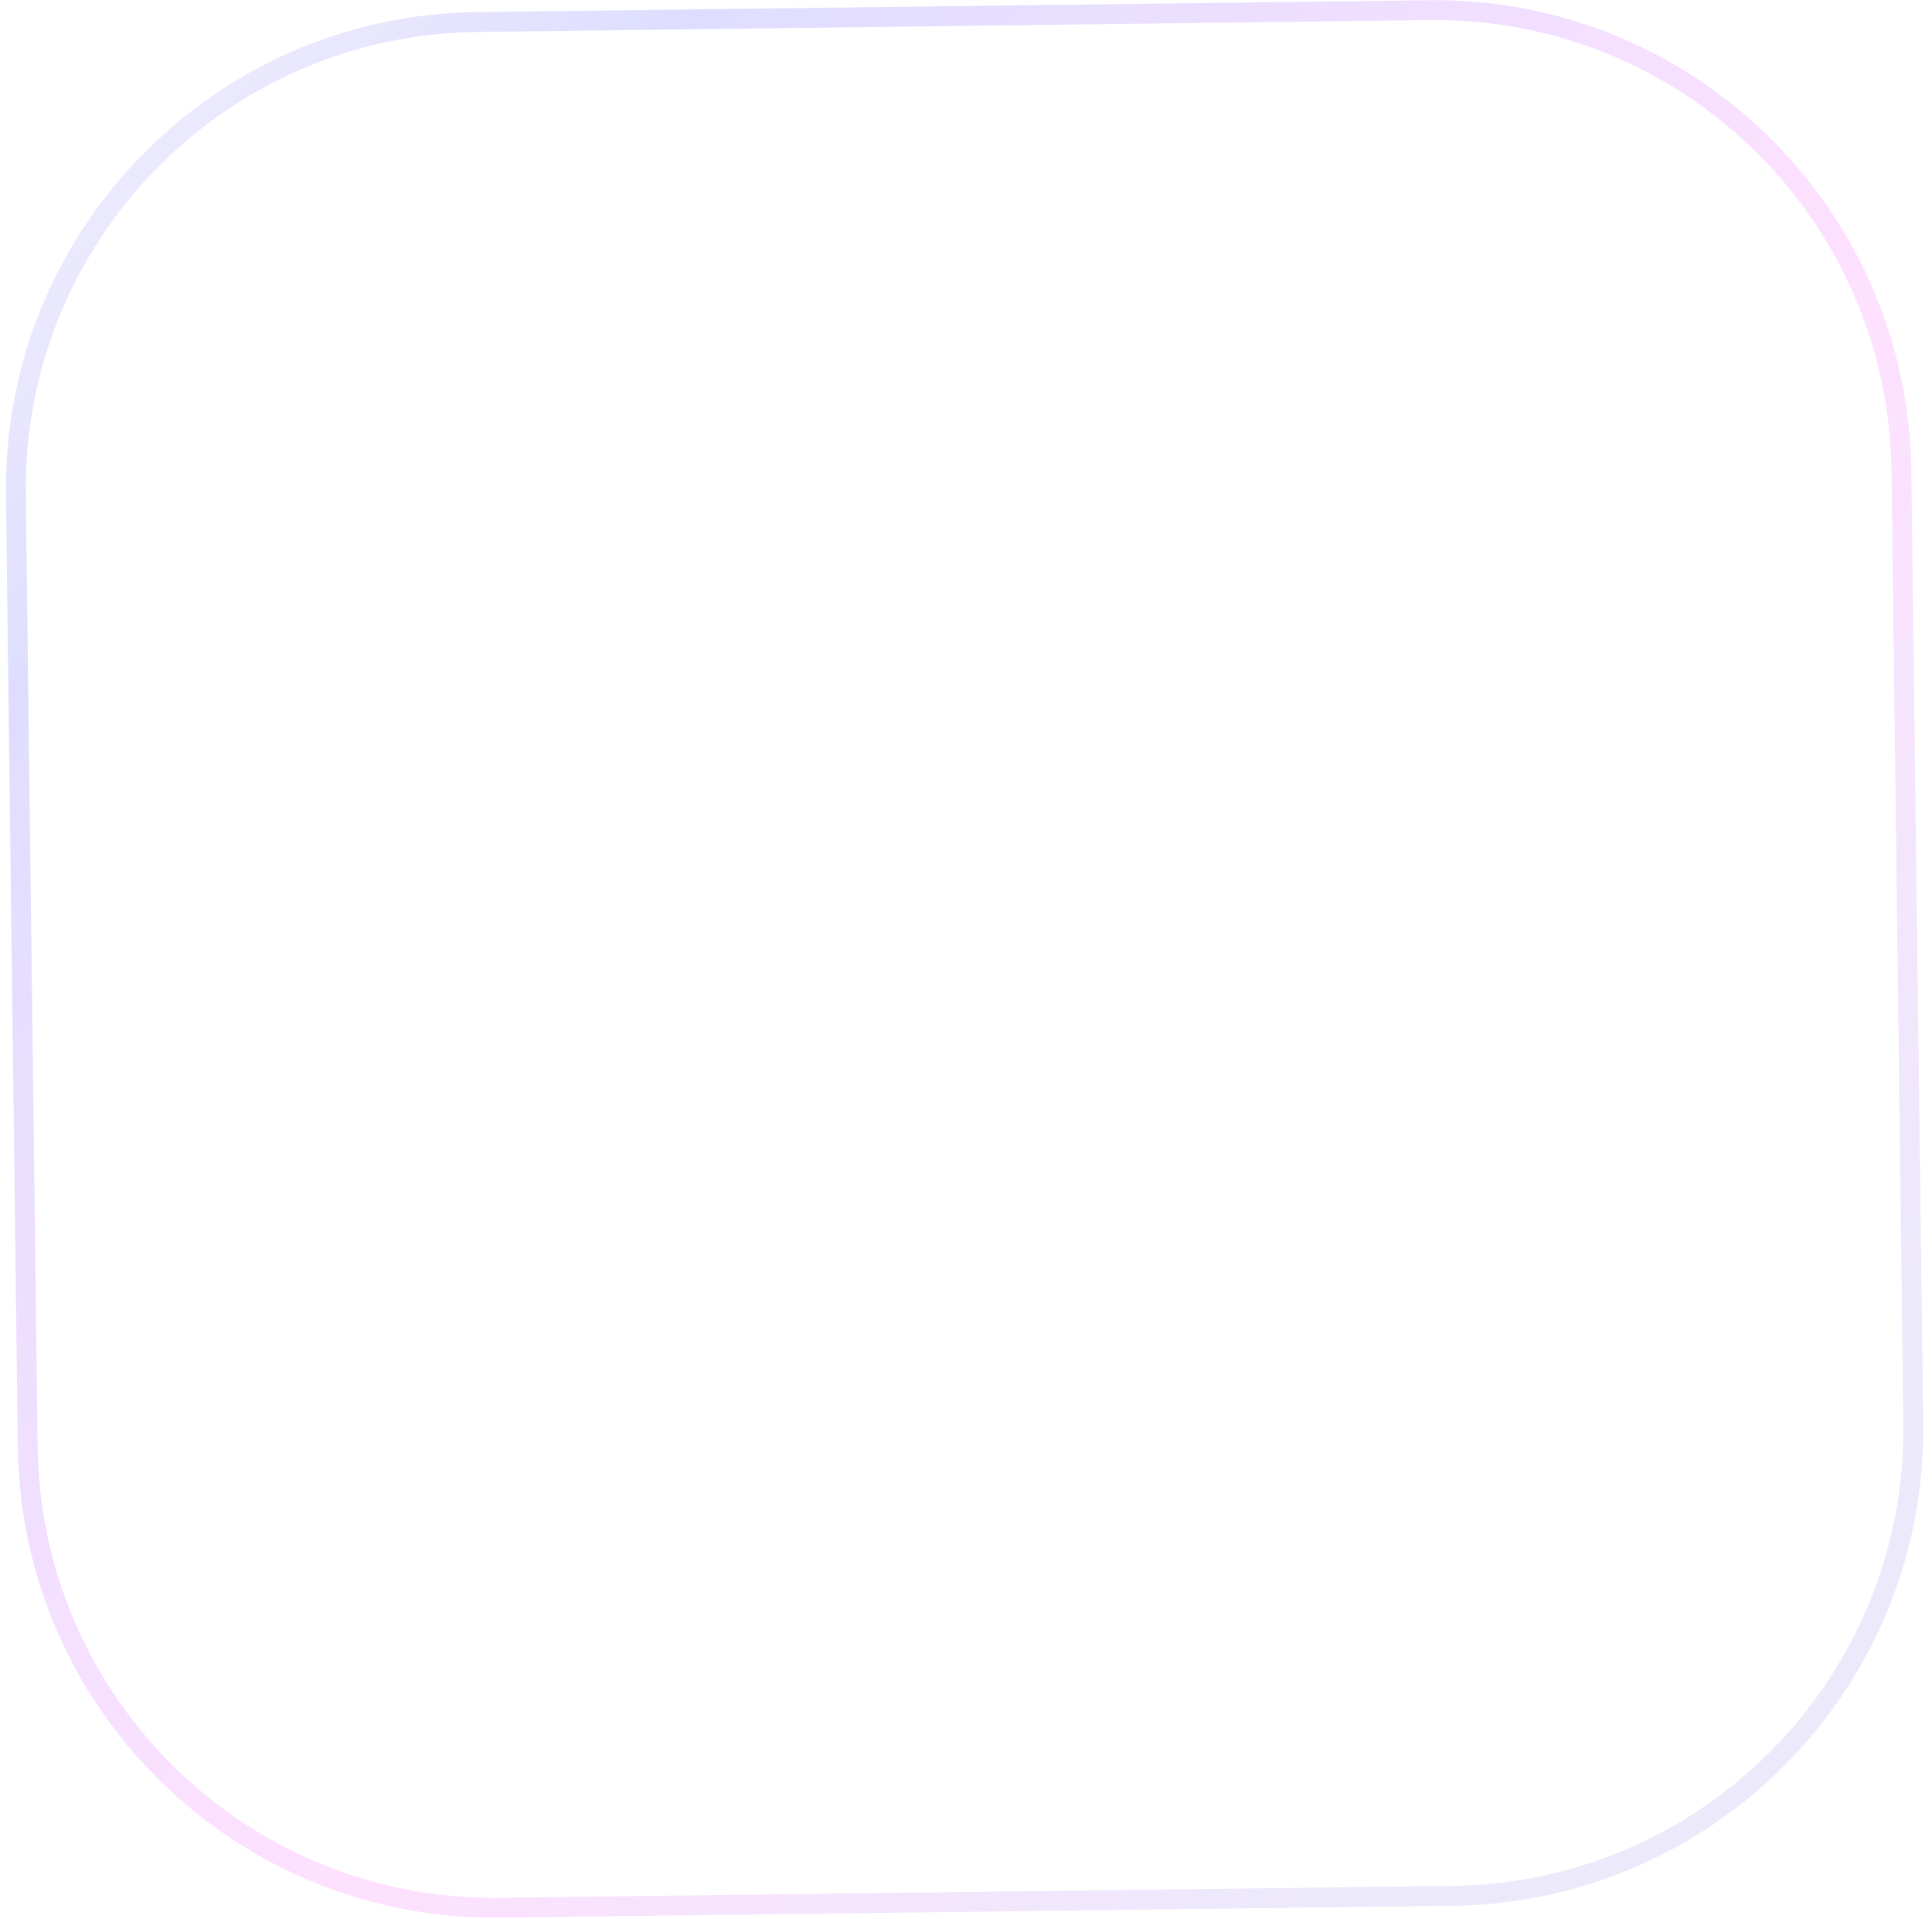 <svg width="146" height="145" viewBox="0 0 146 145" fill="none" xmlns="http://www.w3.org/2000/svg">
<path opacity="0.2" d="M37.78 143.904L109.775 143.006C129.103 142.765 144.576 126.901 144.335 107.573L143.438 35.578C143.197 16.25 127.332 0.776 108.004 1.017L36.01 1.915C16.681 2.156 1.208 18.02 1.449 37.349L2.346 109.343C2.587 128.672 18.452 144.145 37.78 143.904ZM144.835 107.566C145.08 127.171 129.385 143.262 109.781 143.506L37.786 144.404C18.182 144.648 2.091 128.954 1.846 109.349L0.949 37.355C0.704 17.75 16.399 1.66 36.003 1.415L107.998 0.517C127.602 0.273 143.693 15.967 143.938 35.572L144.835 107.566Z" stroke="url(#paint0_linear_1_1753)"/>
<defs>
<linearGradient id="paint0_linear_1_1753" x1="145.784" y1="143.557" x2="-0" y2="1.364" gradientUnits="userSpaceOnUse">
<stop offset="0.156" stop-color="#624DE3" stop-opacity="0.6"/>
<stop offset="0.432" stop-color="#FA03FF" stop-opacity="0.6"/>
<stop offset="0.823" stop-color="#1510FF" stop-opacity="0.7"/>
<stop offset="1" stop-color="#624DE3" stop-opacity="0.4"/>
</linearGradient>
</defs>
</svg>
